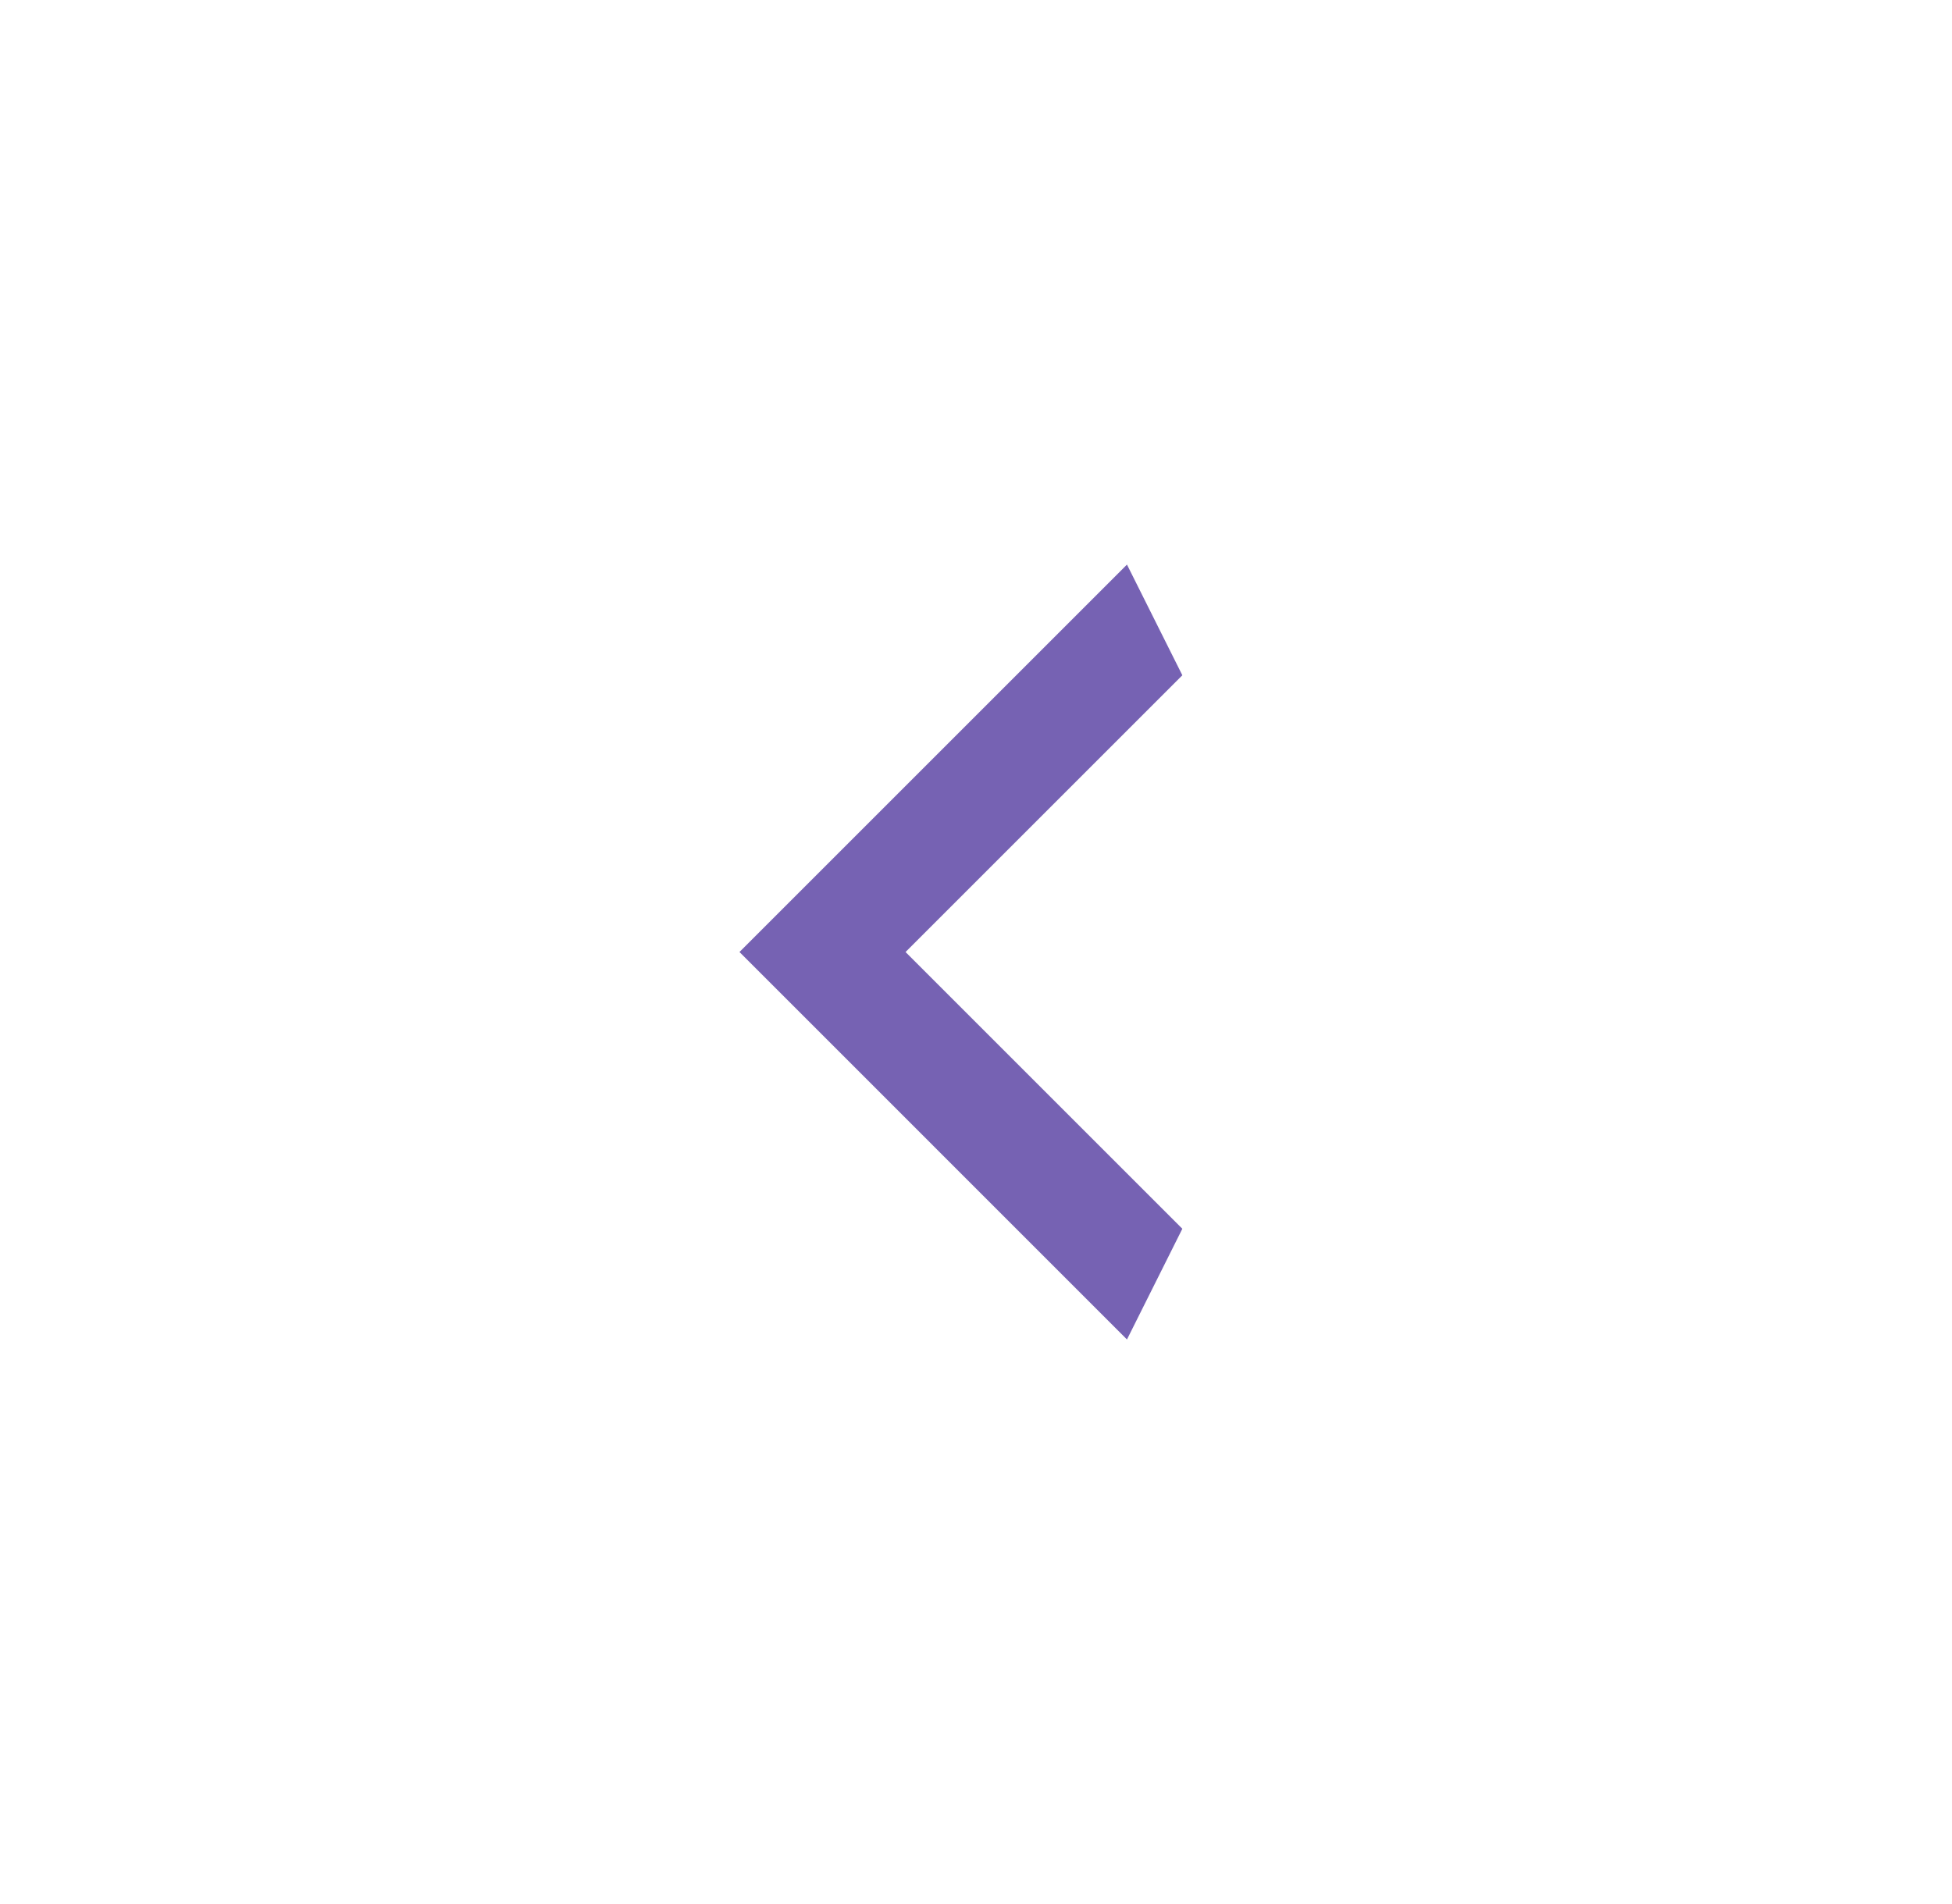 <svg width="41" height="40" viewBox="0 0 41 40" fill="none" xmlns="http://www.w3.org/2000/svg">
<g filter="url(#filter0_b_1_4613)">
<rect x="40.182" y="40" width="40" height="40" rx="10" transform="rotate(180 40.182 40)" fill="white" fill-opacity="0.7"/>
</g>
<path d="M24.834 14.186L19.02 20L24.834 25.814L23.671 28.14L15.532 20L23.671 11.861L24.834 14.186Z" fill="#7662B3"/>
<defs>
<filter id="filter0_b_1_4613" x="-3.818" y="-4" width="48" height="48" filterUnits="userSpaceOnUse" color-interpolation-filters="sRGB">
<feFlood flood-opacity="0" result="BackgroundImageFix"/>
<feGaussianBlur in="BackgroundImageFix" stdDeviation="2"/>
<feComposite in2="SourceAlpha" operator="in" result="effect1_backgroundBlur_1_4613"/>
<feBlend mode="normal" in="SourceGraphic" in2="effect1_backgroundBlur_1_4613" result="shape"/>
</filter>
</defs>
</svg>
